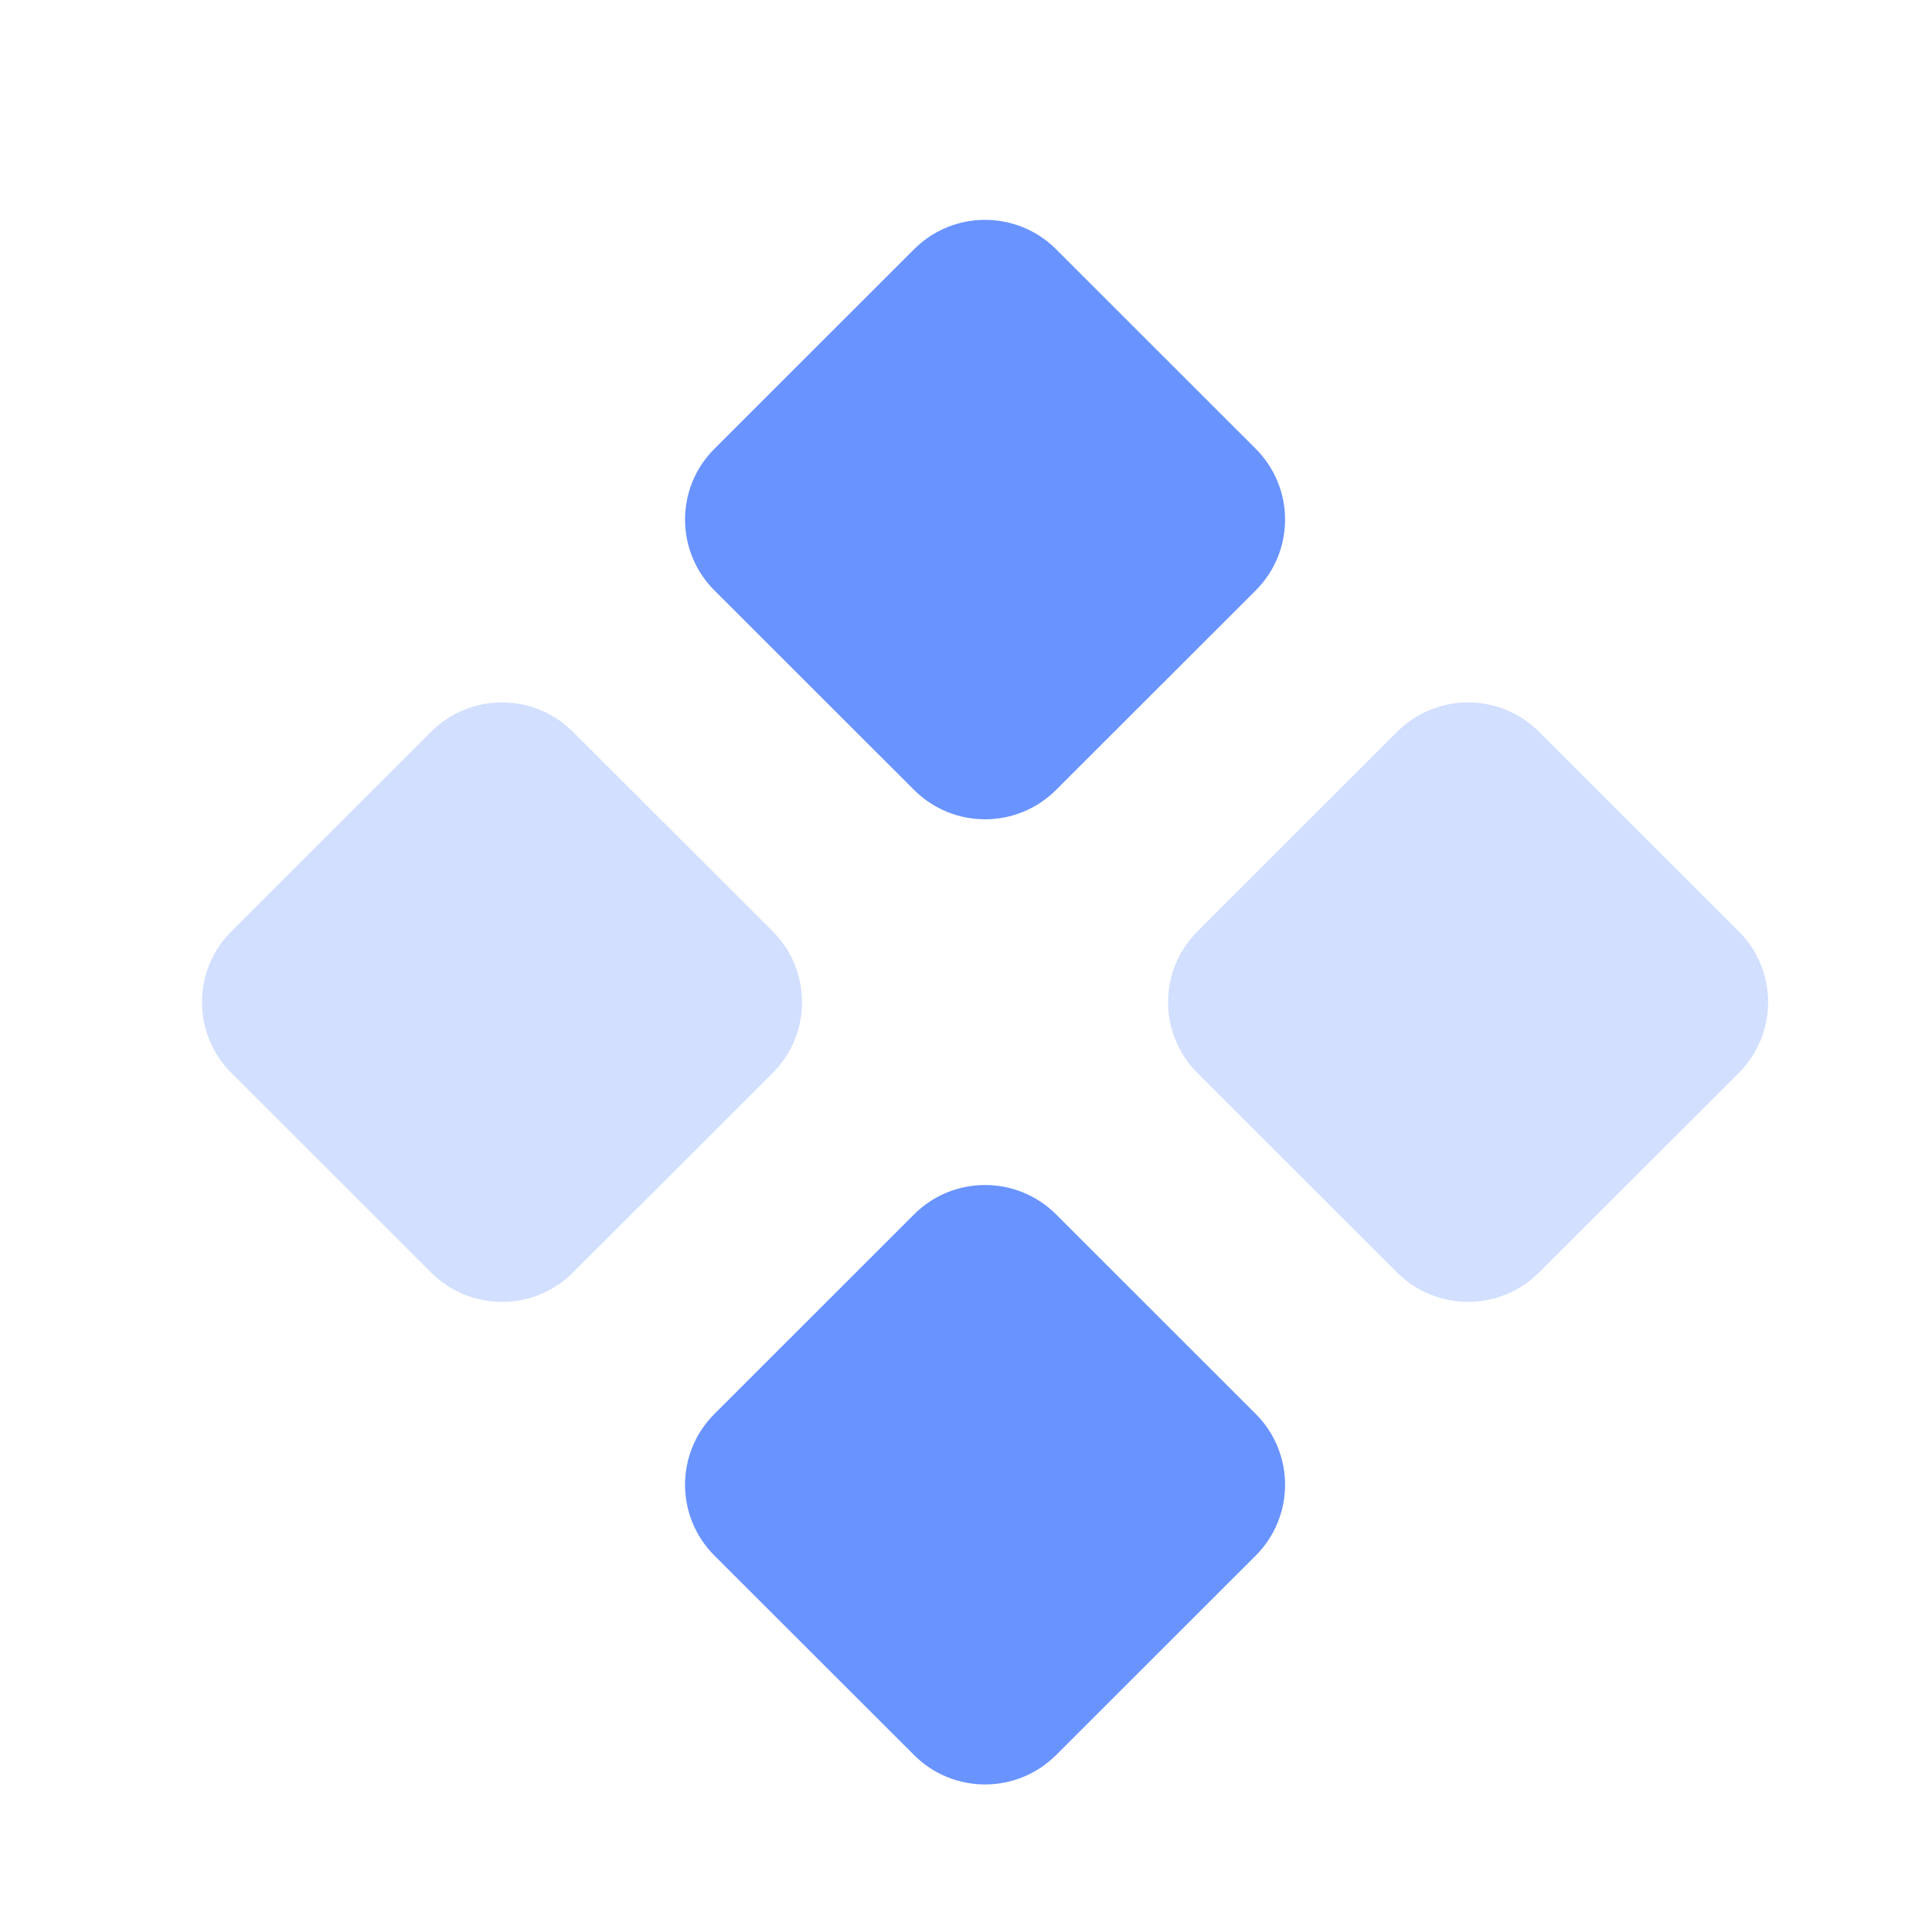 <svg width="100%" height="100%" style="overflow:visible;" preserveAspectRatio="none" viewBox="0 0 28.91 28.88" fill="none" xmlns="http://www.w3.org/2000/svg"><path opacity="0.3" fill-rule="evenodd" clip-rule="evenodd" d="M3.463 13.934C2.876 14.519 2.876 15.468 3.463 16.054L6.451 19.039C7.037 19.624 7.987 19.624 8.573 19.039L11.562 16.054C12.148 15.468 12.148 14.519 11.562 13.934L8.573 10.948C7.987 10.363 7.037 10.363 6.451 10.948L3.463 13.934ZM17.919 13.934C17.332 14.519 17.332 15.468 17.919 16.054L20.907 19.039C21.493 19.624 22.443 19.624 23.029 19.039L26.018 16.054C26.604 15.468 26.604 14.519 26.018 13.934L23.029 10.948C22.443 10.363 21.493 10.363 20.907 10.948L17.919 13.934Z" fill="#6993FF"/><path fill-rule="evenodd" clip-rule="evenodd" d="M10.691 6.714C10.104 7.299 10.104 8.248 10.691 8.834L13.679 11.819C14.265 12.404 15.215 12.404 15.802 11.819L18.79 8.834C19.376 8.248 19.376 7.299 18.79 6.714L15.802 3.728C15.215 3.143 14.265 3.143 13.679 3.728L10.691 6.714ZM10.691 21.154C10.104 21.739 10.104 22.688 10.691 23.274L13.679 26.259C14.265 26.844 15.215 26.844 15.802 26.259L18.79 23.274C19.376 22.688 19.376 21.739 18.79 21.154L15.802 18.168C15.215 17.583 14.265 17.583 13.679 18.168L10.691 21.154Z" fill="#6993FF"/></svg>